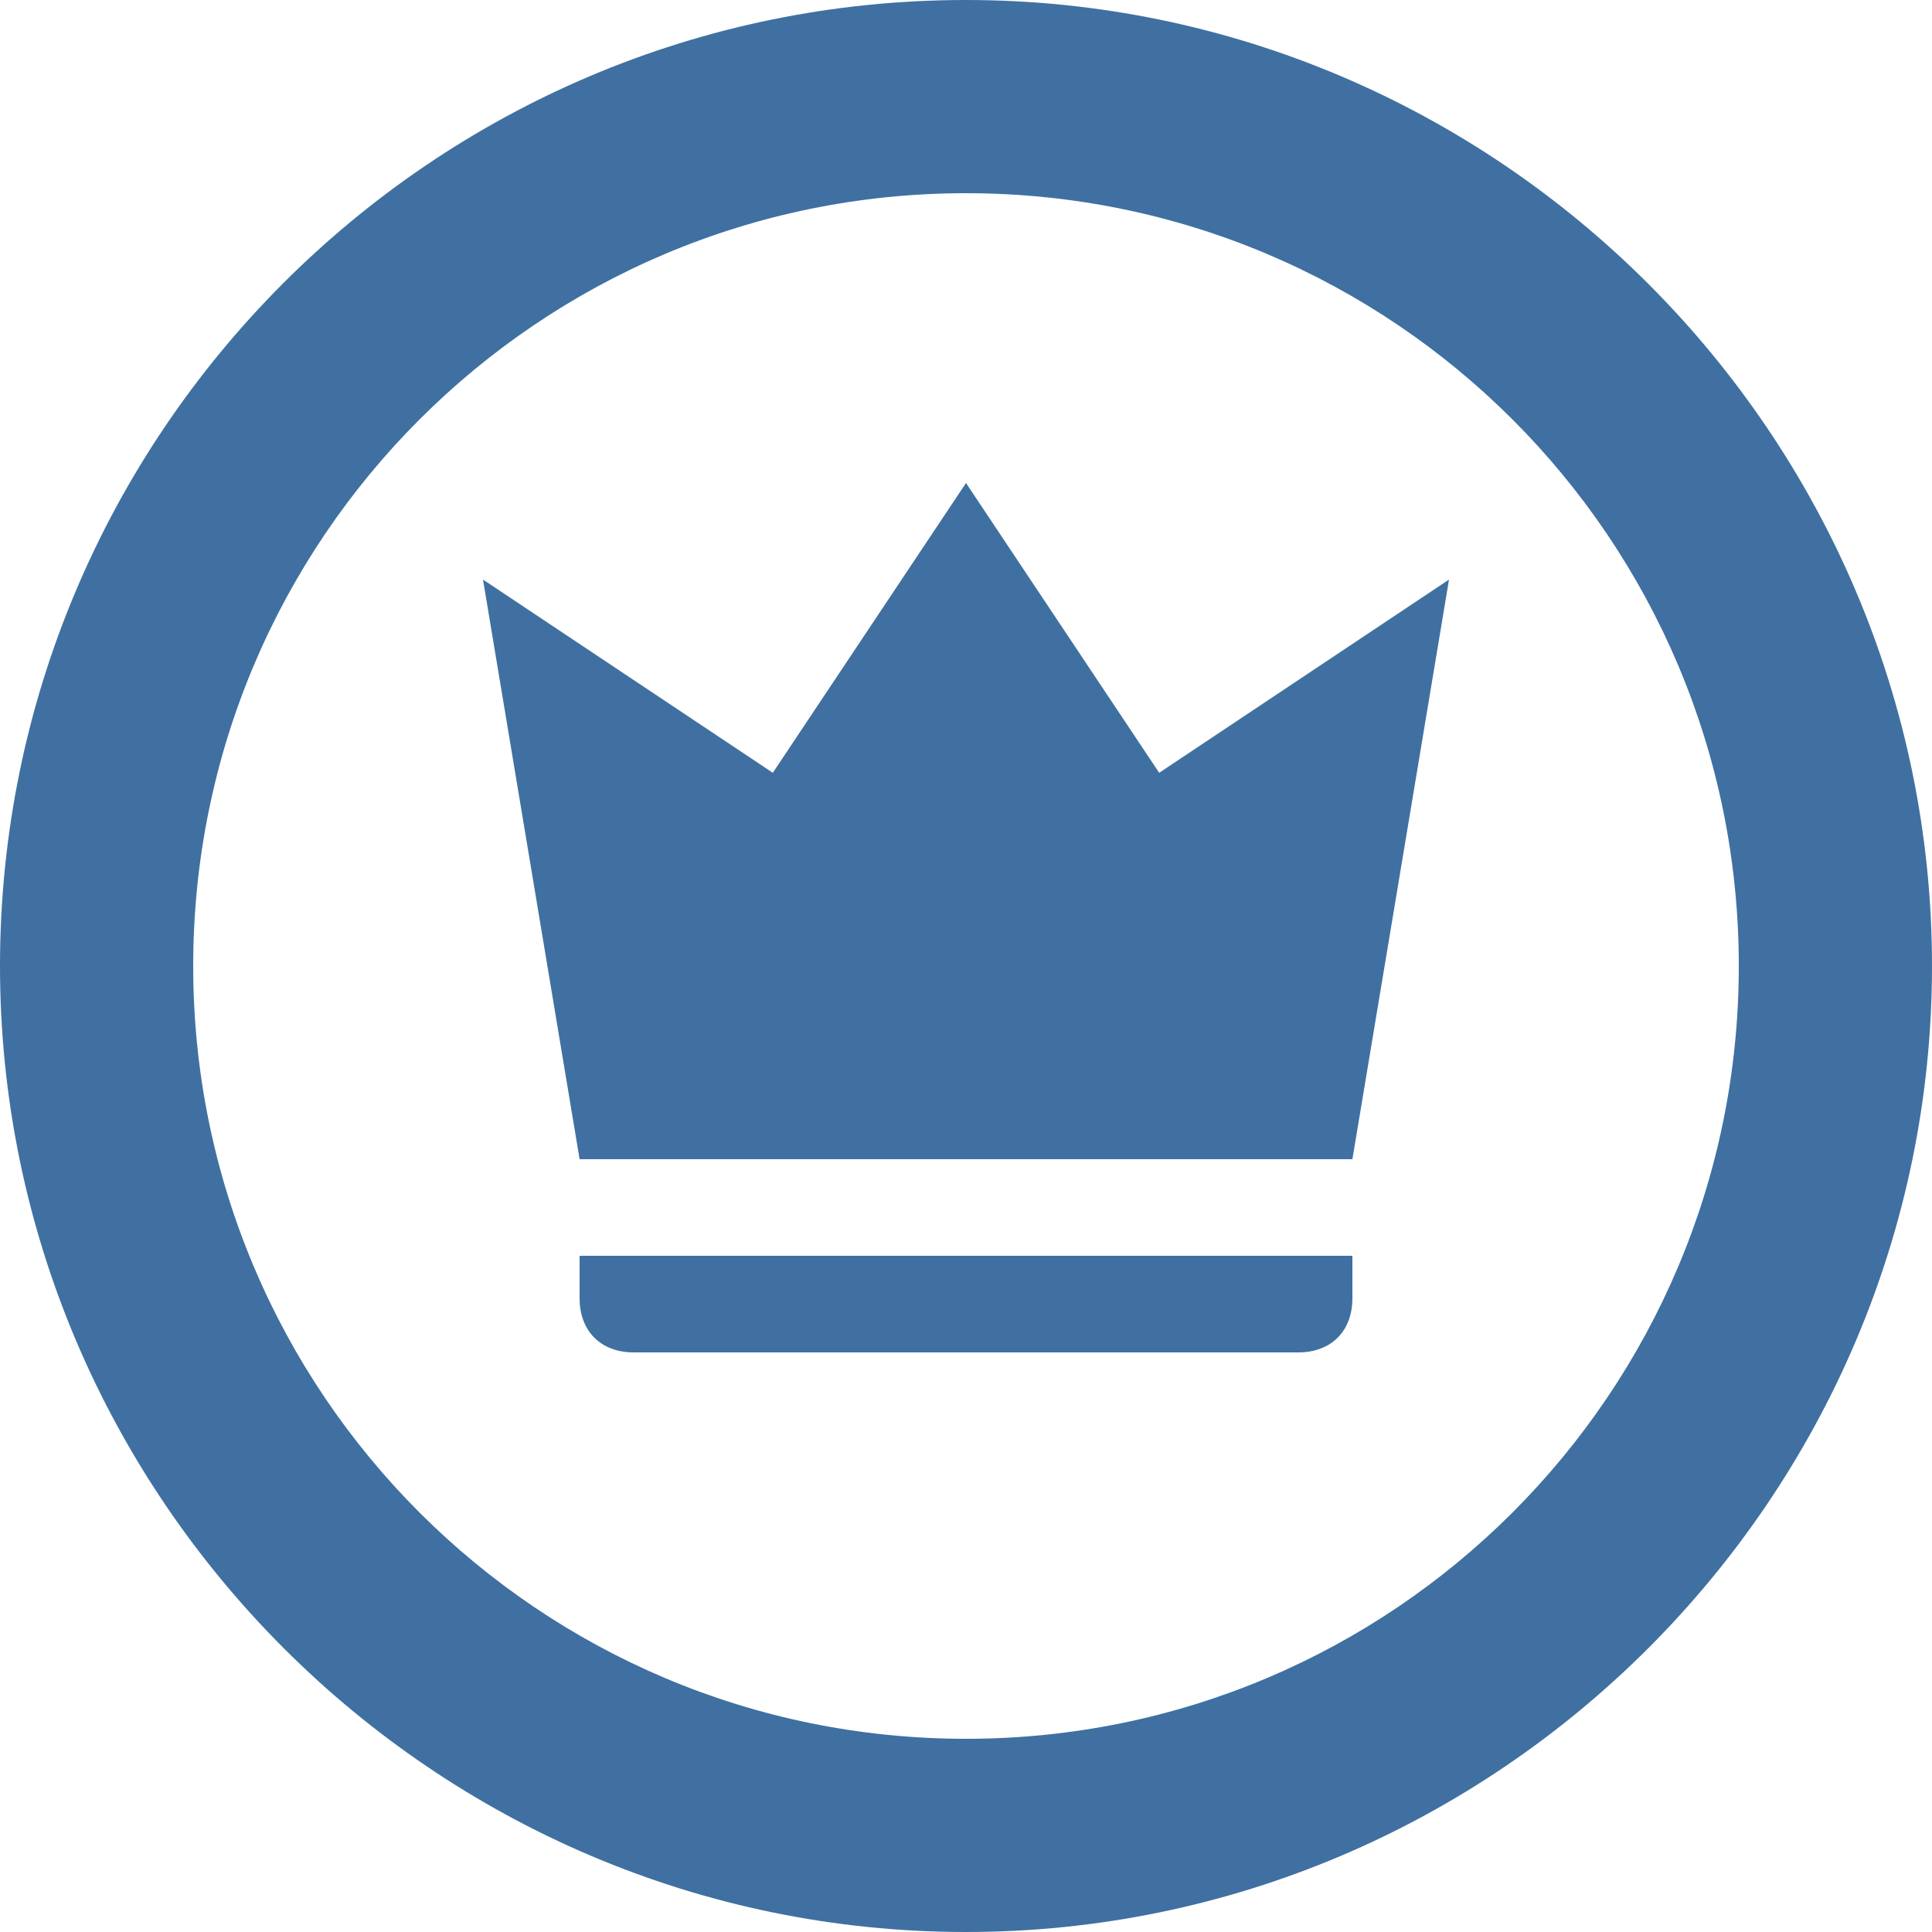 <svg width="24" height="24" viewBox="0 0 24 24" fill="none" xmlns="http://www.w3.org/2000/svg">
<path opacity="0.8" d="M12 0C5.364 0 0 5.4 0 12C0 18.6 5.4 24 12 24C18.6 24 24 18.6 24 12C24 5.4 18.6 0 12 0ZM12 21.6C6.696 21.6 2.4 17.304 2.4 12C2.4 6.696 6.696 2.4 12 2.4C17.304 2.4 21.6 6.696 21.6 12C21.6 17.304 17.304 21.6 12 21.6ZM7.2 14.4L6 7.2L9.6 9.6L12 6L14.4 9.6L18 7.2L16.8 14.4H7.2ZM7.872 16.8C7.464 16.8 7.2 16.536 7.2 16.128V15.6H16.8V16.128C16.8 16.536 16.536 16.8 16.128 16.8H7.872Z" fill="#0F4C8A"/>
</svg>

